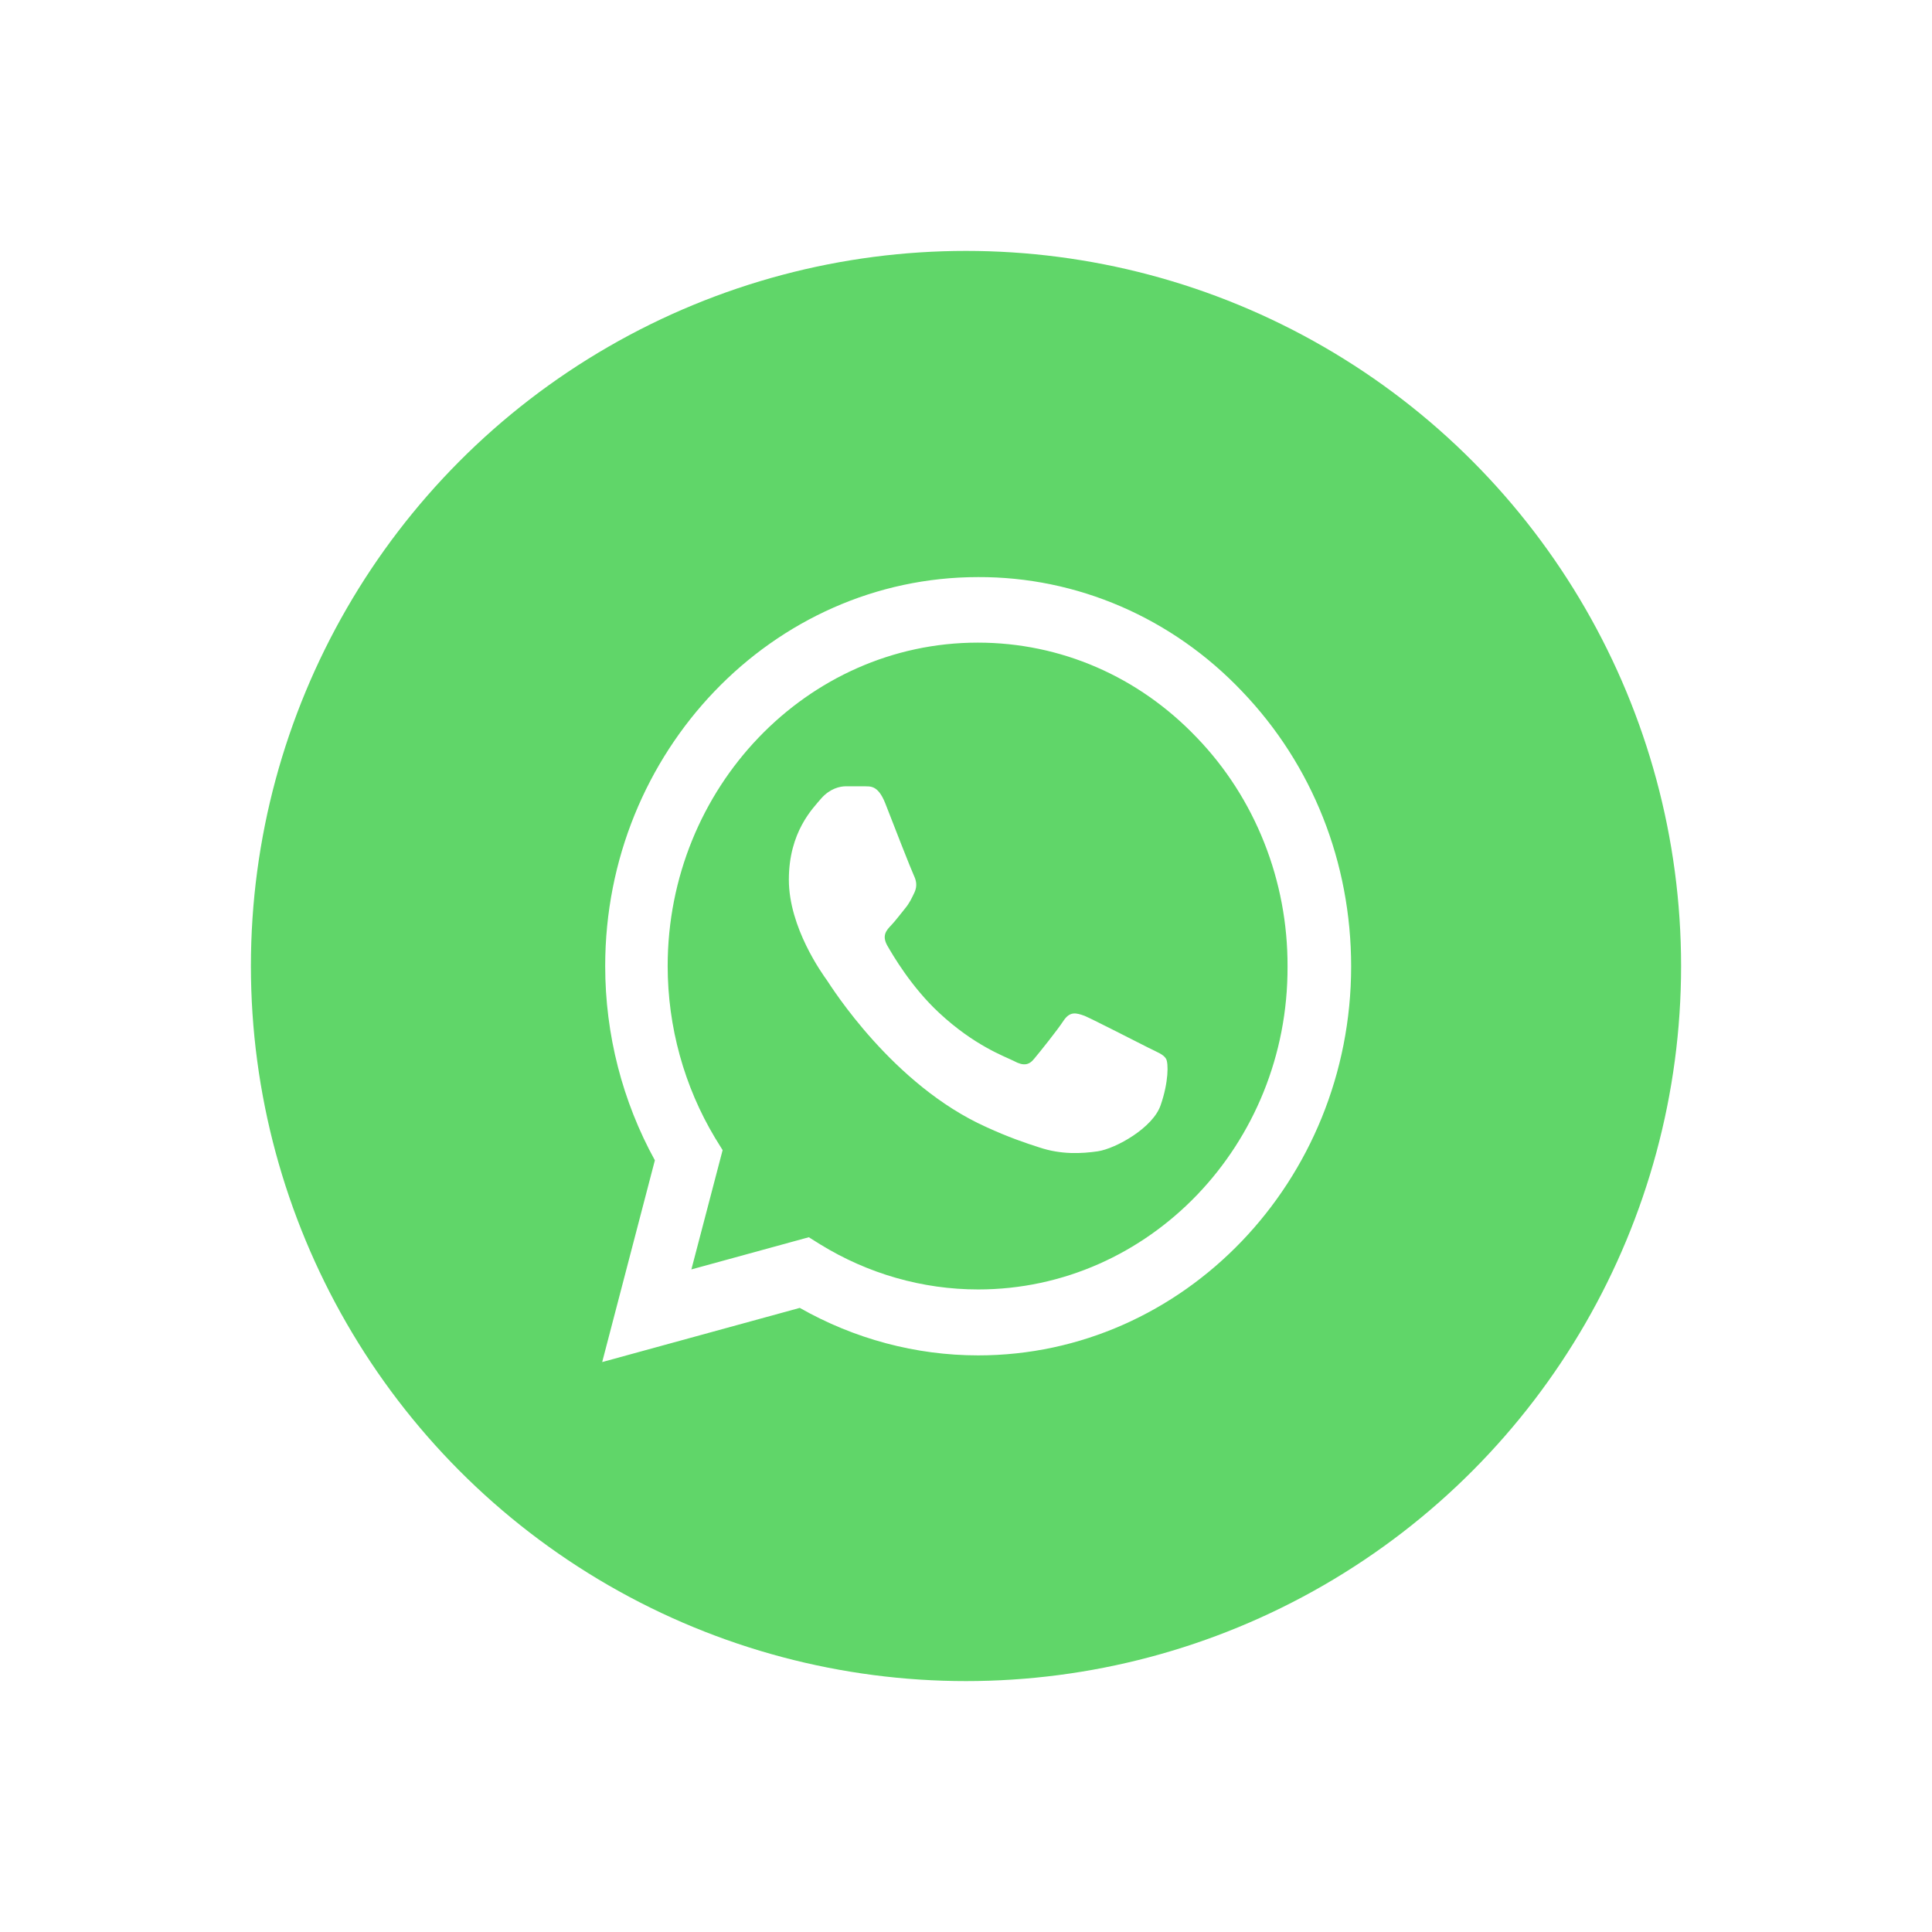 <svg width="77" height="77" viewBox="0 0 77 77" fill="none" xmlns="http://www.w3.org/2000/svg">
<g filter="url(#filter0_d_214_1372)">
<circle cx="38.5" cy="34.5" r="28.5" fill="#60D669"/>
<path d="M49.5 23.552C48.125 22.103 46.487 20.955 44.681 20.173C42.876 19.392 40.94 18.993 38.985 19C30.795 19 24.12 25.961 24.12 34.502C24.12 37.239 24.81 39.898 26.1 42.244L24 50.285L31.875 48.126C34.05 49.362 36.495 50.019 38.985 50.019C47.175 50.019 53.85 43.058 53.85 34.517C53.85 30.372 52.305 26.477 49.5 23.552ZM38.985 47.391C36.765 47.391 34.59 46.765 32.685 45.592L32.235 45.31L27.555 46.593L28.8 41.838L28.5 41.353C27.267 39.299 26.612 36.925 26.61 34.502C26.61 27.4 32.16 21.612 38.97 21.612C42.27 21.612 45.375 22.958 47.7 25.398C48.851 26.593 49.764 28.014 50.384 29.58C51.005 31.145 51.321 32.823 51.315 34.517C51.345 41.619 45.795 47.391 38.985 47.391ZM45.765 37.755C45.39 37.567 43.56 36.629 43.23 36.488C42.885 36.363 42.645 36.3 42.39 36.676C42.135 37.067 41.43 37.943 41.22 38.193C41.01 38.459 40.785 38.49 40.41 38.287C40.035 38.099 38.835 37.677 37.425 36.363C36.315 35.331 35.58 34.063 35.355 33.672C35.145 33.281 35.325 33.078 35.52 32.875C35.685 32.703 35.895 32.421 36.075 32.202C36.255 31.983 36.33 31.811 36.45 31.561C36.57 31.295 36.51 31.076 36.42 30.888C36.33 30.701 35.58 28.792 35.28 28.01C34.98 27.259 34.665 27.353 34.44 27.337H33.72C33.465 27.337 33.075 27.431 32.73 27.822C32.4 28.213 31.44 29.152 31.44 31.06C31.44 32.969 32.775 34.814 32.955 35.065C33.135 35.331 35.58 39.241 39.3 40.915C40.185 41.322 40.875 41.556 41.415 41.728C42.3 42.025 43.11 41.978 43.755 41.885C44.475 41.775 45.96 40.946 46.26 40.039C46.575 39.132 46.575 38.365 46.47 38.193C46.365 38.021 46.14 37.943 45.765 37.755Z" fill="white"/>
</g>
<defs>
<filter id="filter0_d_214_1372" x="0" y="0" width="77" height="77" filterUnits="userSpaceOnUse" color-interpolation-filters="sRGB">
<feFlood flood-opacity="0" result="BackgroundImageFix"/>
<feColorMatrix in="SourceAlpha" type="matrix" values="0 0 0 0 0 0 0 0 0 0 0 0 0 0 0 0 0 0 127 0" result="hardAlpha"/>
<feOffset dy="4"/>
<feGaussianBlur stdDeviation="5"/>
<feComposite in2="hardAlpha" operator="out"/>
<feColorMatrix type="matrix" values="0 0 0 0 0 0 0 0 0 0 0 0 0 0 0 0 0 0 0.1 0"/>
<feBlend mode="normal" in2="BackgroundImageFix" result="effect1_dropShadow_214_1372"/>
<feBlend mode="normal" in="SourceGraphic" in2="effect1_dropShadow_214_1372" result="shape"/>
</filter>
</defs>
</svg>
